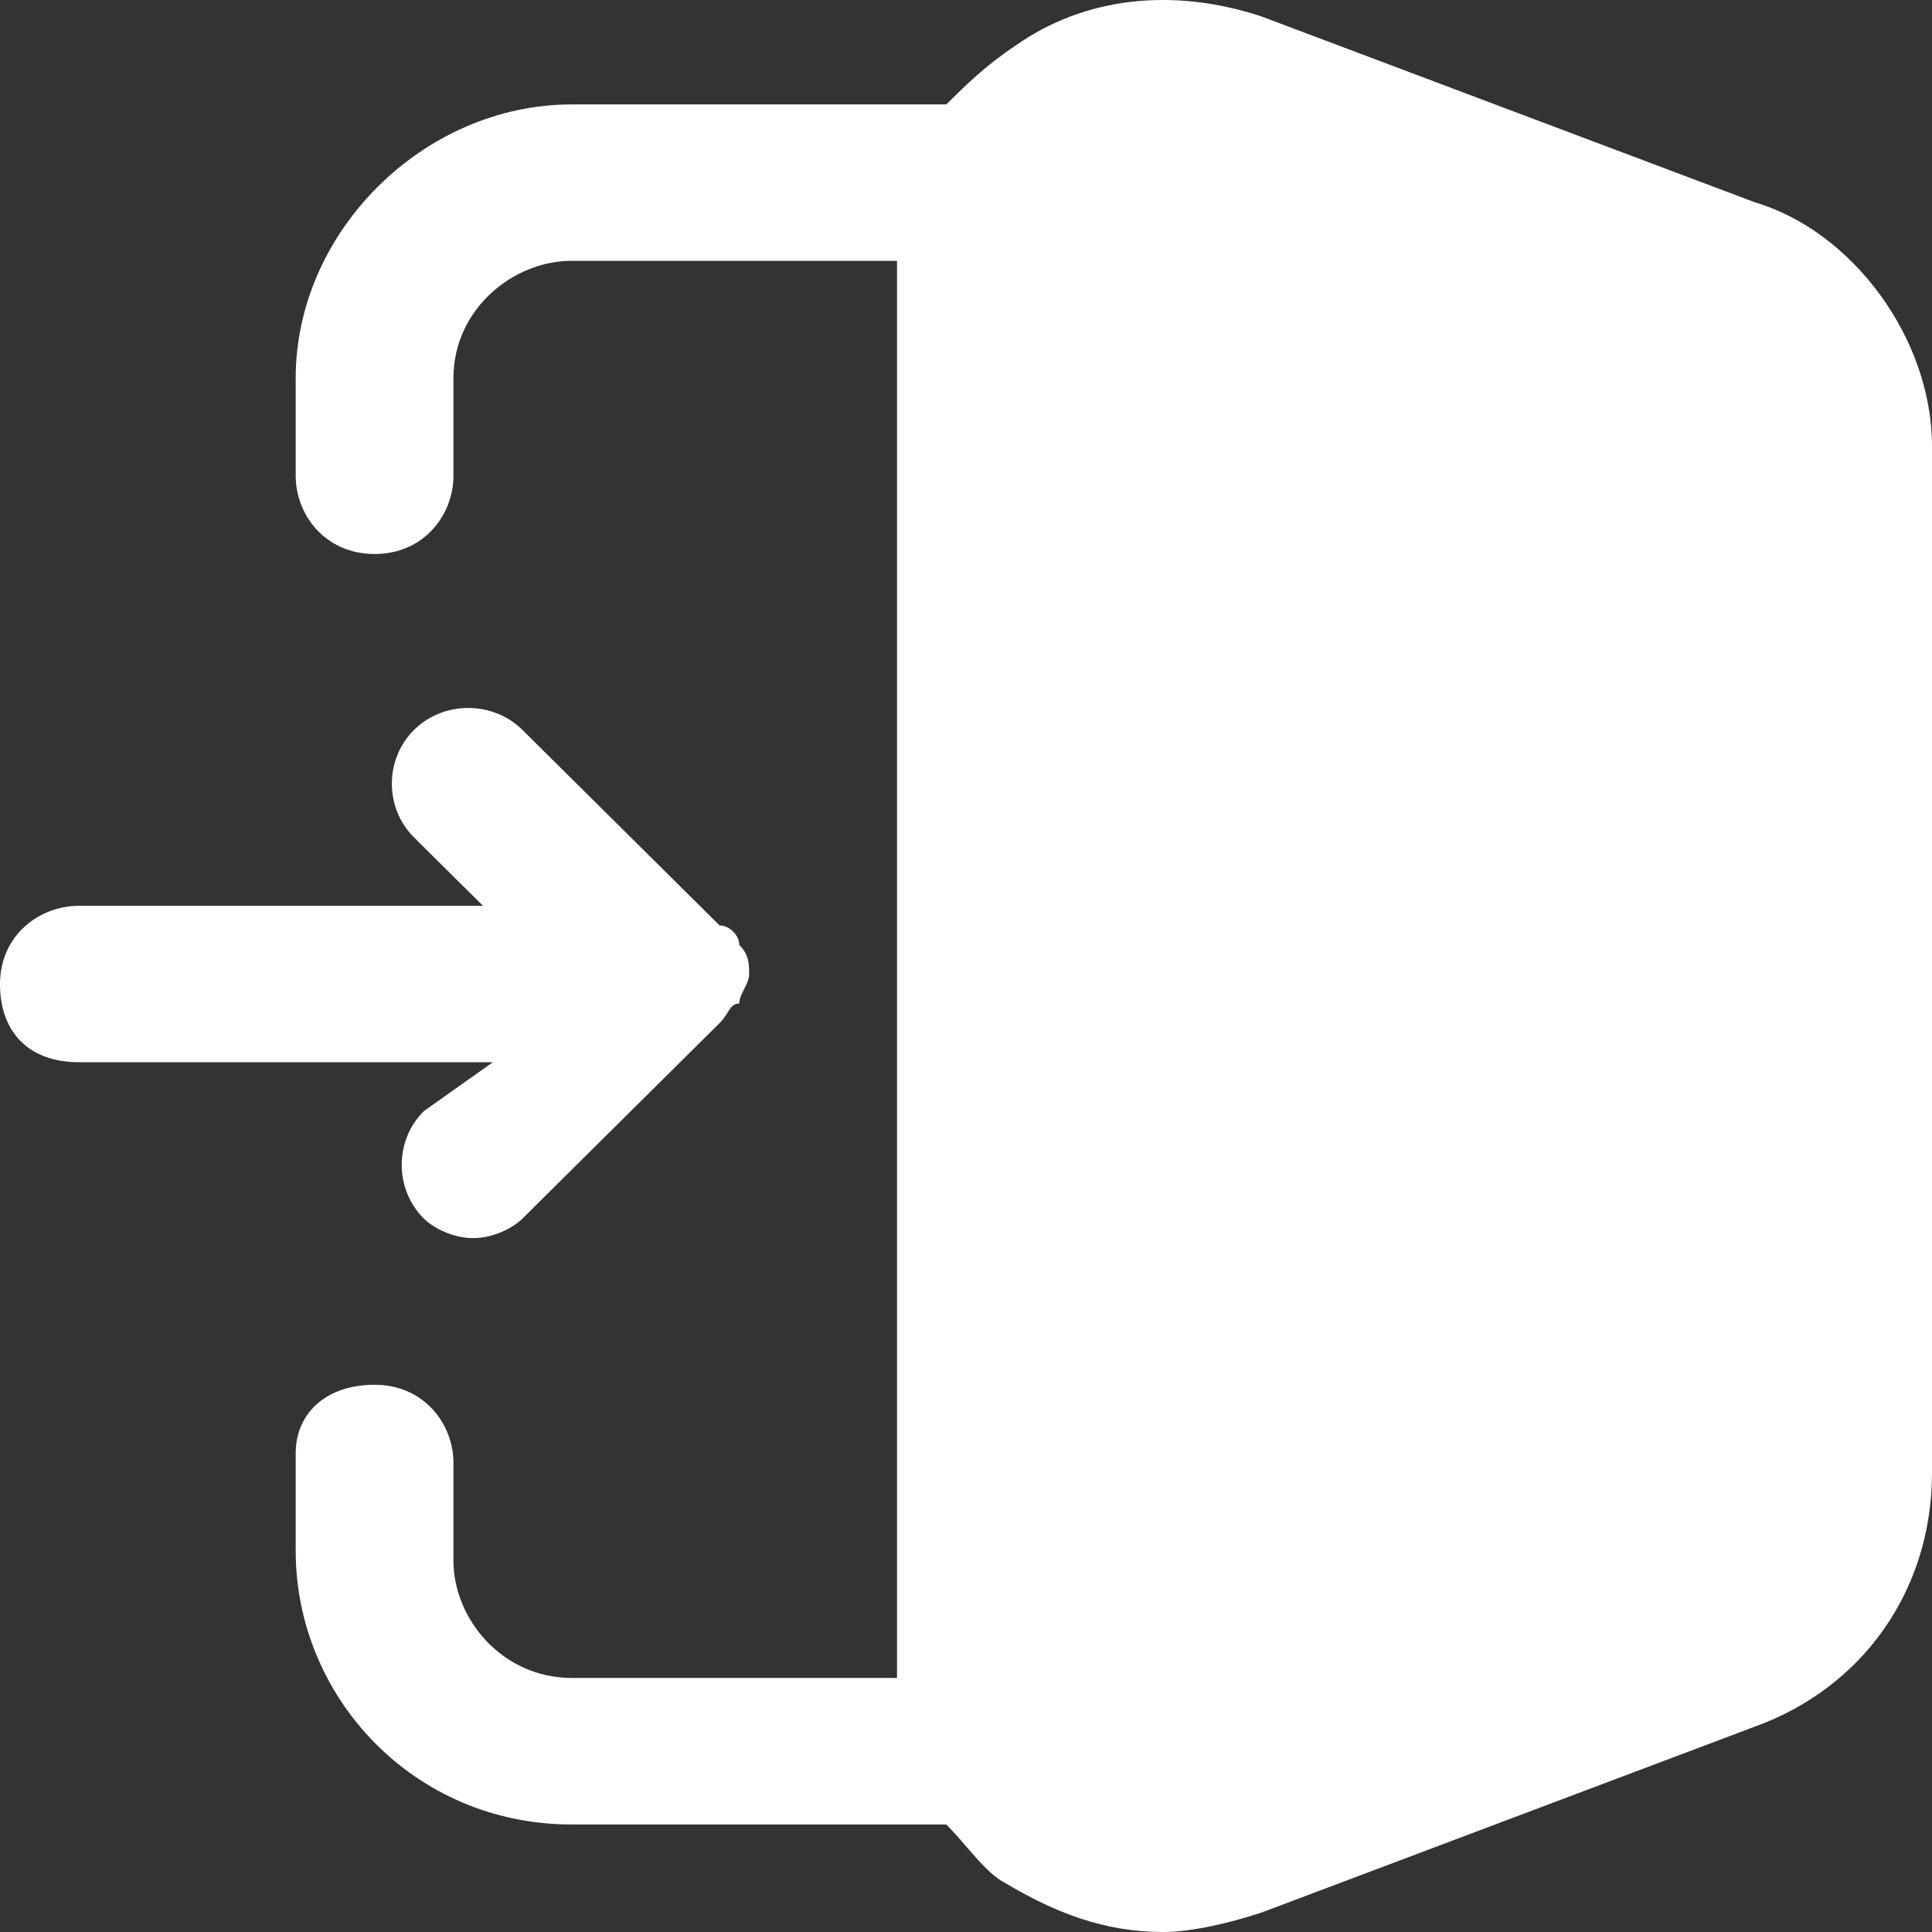 <svg width="20" height="20" viewBox="0 0 20 20" fill="none" xmlns="http://www.w3.org/2000/svg">
  <rect x="0" y="0" width="20" height="20" fill="#333333" stroke="none"/>
  <path
    d="M18.163 2.093L13.061 0.171C12.143 -0.133 11.225 -0.032 10.51 0.474C10.204 0.677 10 0.879 9.796 1.081H5.918C4.388 1.081 3.061 2.396 3.061 3.914V4.926C3.061 5.33 3.367 5.735 3.878 5.735C4.388 5.735 4.694 5.33 4.694 4.926V3.914C4.694 3.206 5.306 2.7 5.918 2.7H9.286V17.37H5.918C5.204 17.37 4.694 16.763 4.694 16.155V15.144C4.694 14.739 4.388 14.335 3.878 14.335C3.367 14.335 3.061 14.638 3.061 15.043V16.054C3.061 17.572 4.286 18.887 5.918 18.887H9.796C10 19.09 10.204 19.393 10.408 19.494C10.918 19.798 11.429 20 12.041 20C12.347 20 12.755 19.899 13.061 19.798L18.163 17.875C19.286 17.471 20 16.459 20 15.245V4.622C20 3.509 19.184 2.396 18.163 2.093Z"
    fill="white" />
  <path
    d="M4.388 11.502C4.082 11.805 4.082 12.311 4.388 12.615C4.49 12.716 4.694 12.817 4.898 12.817C5.102 12.817 5.306 12.716 5.408 12.615L7.449 10.591C7.551 10.49 7.551 10.389 7.653 10.389C7.653 10.288 7.755 10.187 7.755 10.085C7.755 9.984 7.755 9.883 7.653 9.782C7.653 9.681 7.551 9.58 7.449 9.58L5.408 7.556C5.102 7.253 4.592 7.253 4.286 7.556C3.98 7.86 3.98 8.365 4.286 8.669L5 9.377H0.816C0.408 9.377 0 9.681 0 10.187C0 10.692 0.306 10.996 0.816 10.996H5.102L4.388 11.502Z"
    fill="white" />
</svg>